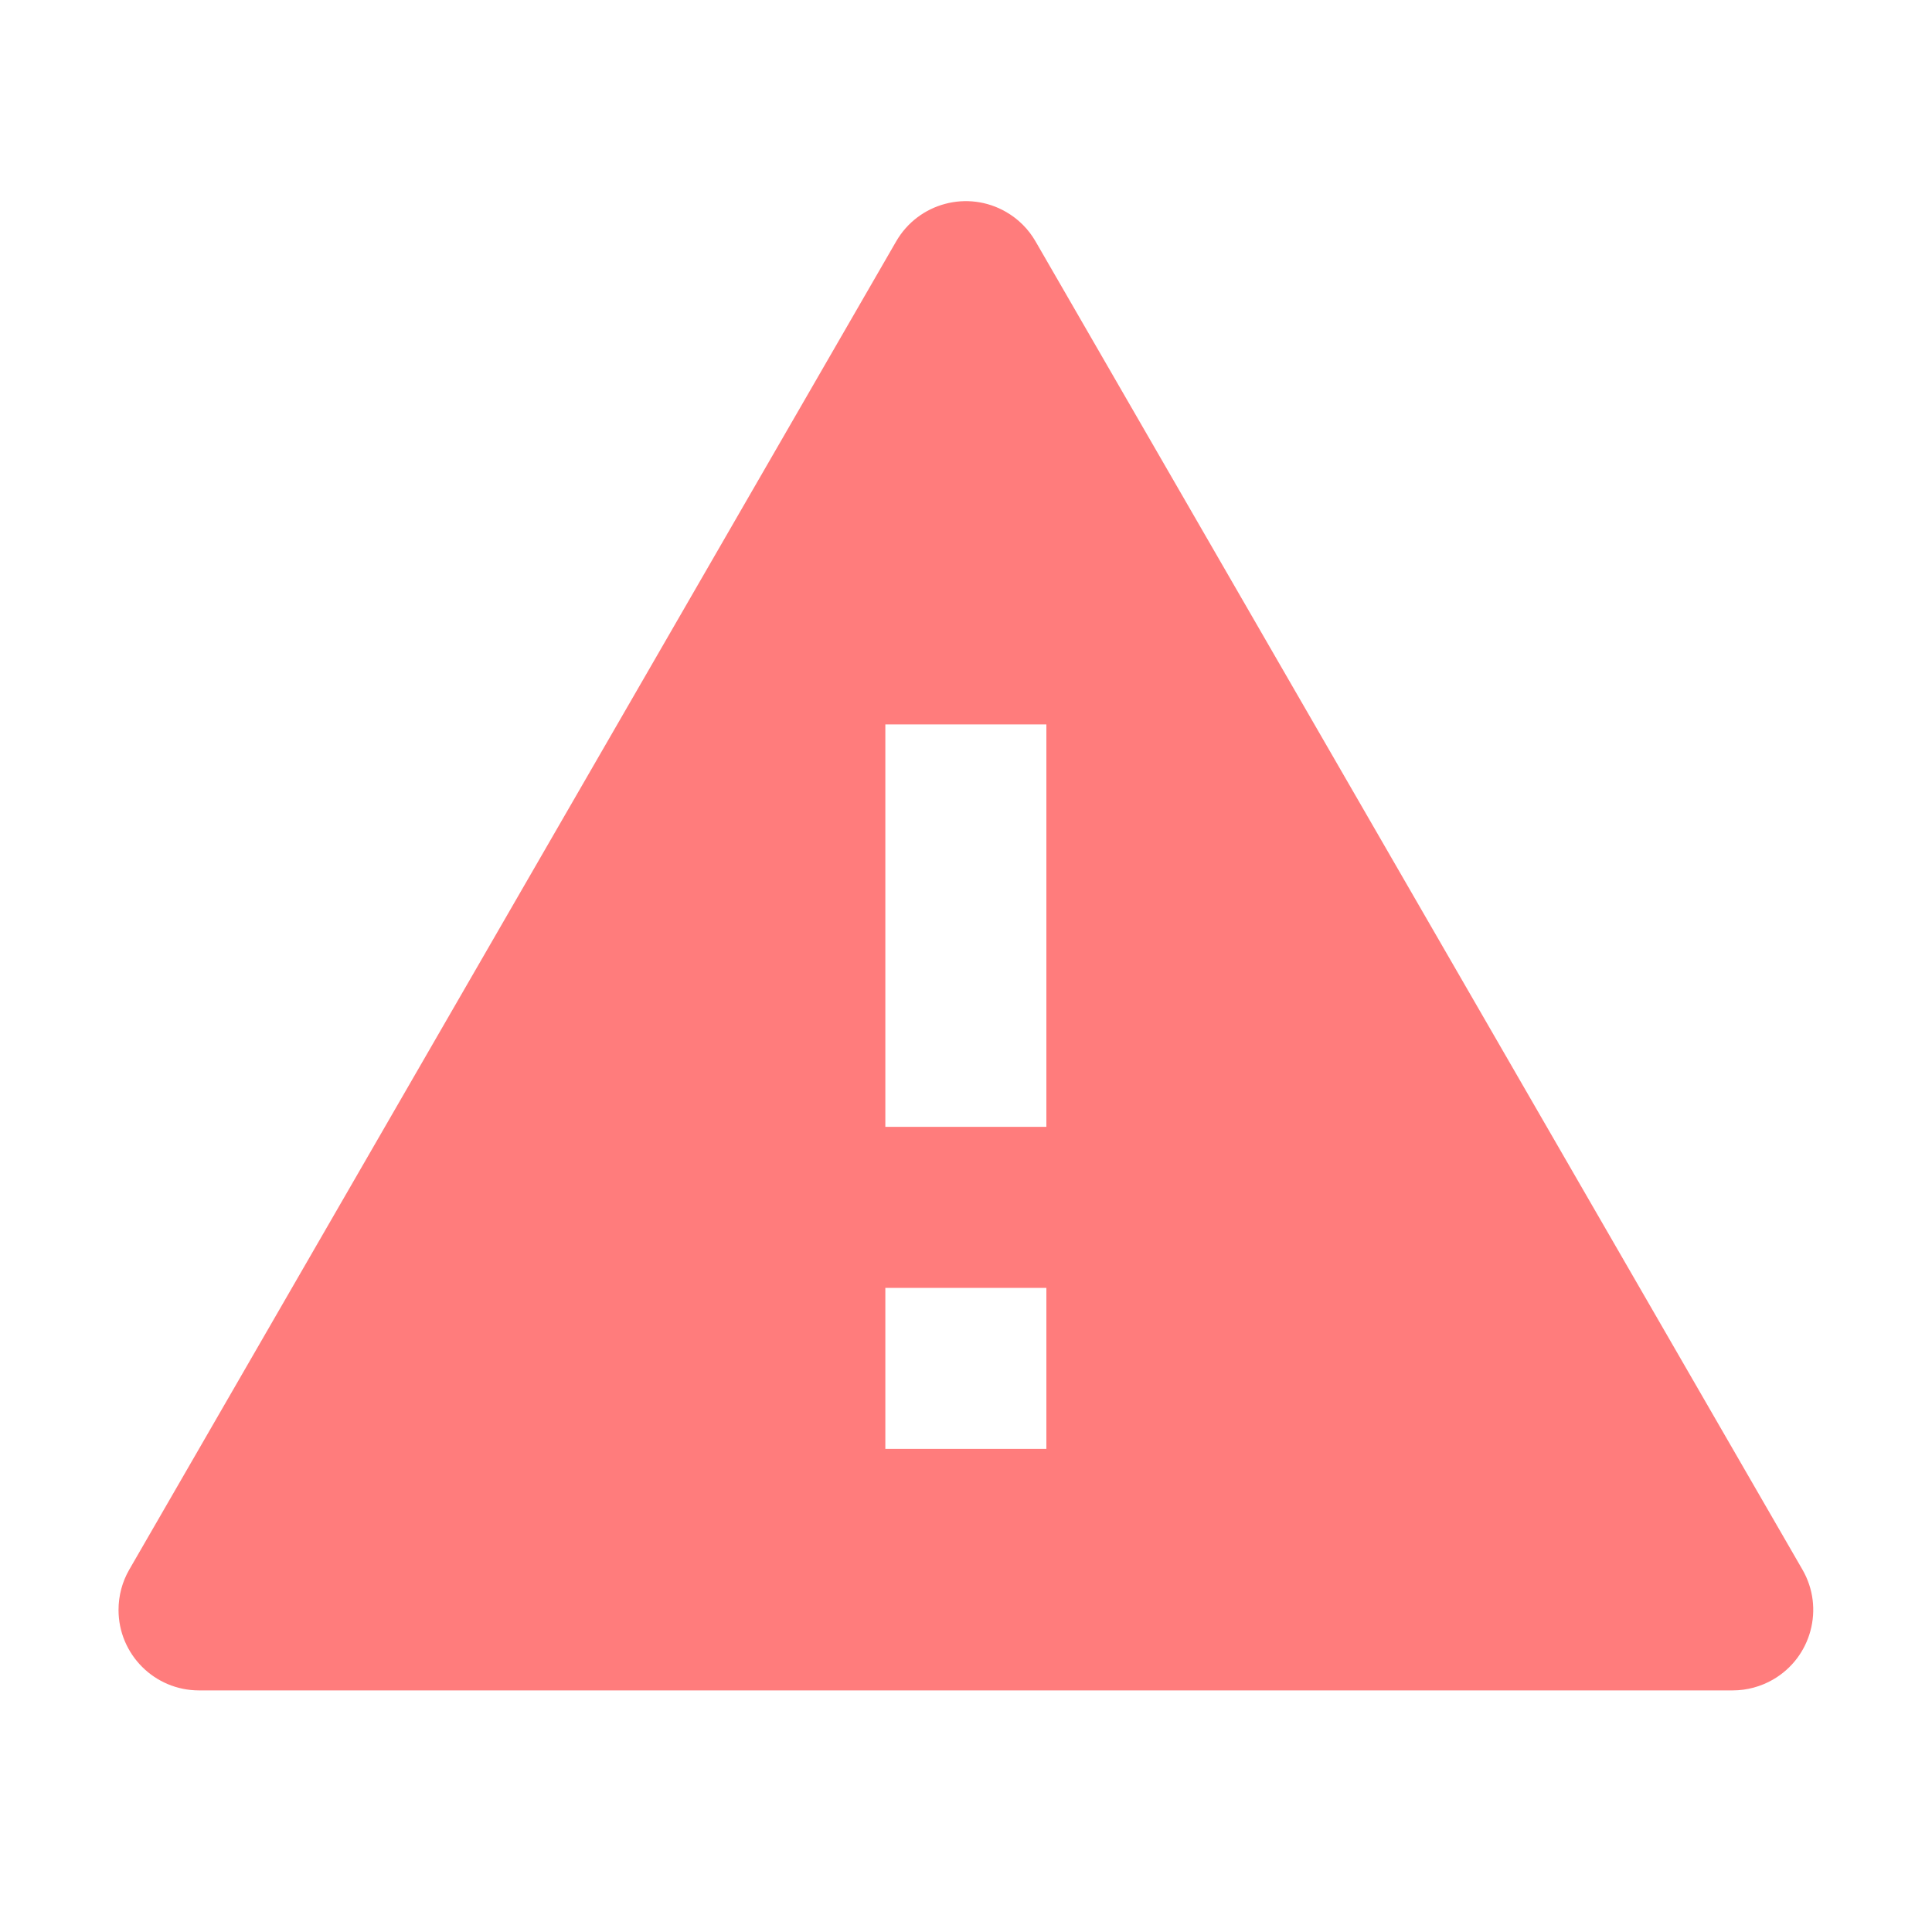 <svg width="20" height="20" viewBox="0 0 20 20" fill="none" xmlns="http://www.w3.org/2000/svg">
<path d="M10.72 2.499L18.659 16.249C18.889 16.647 18.752 17.157 18.354 17.387C18.227 17.46 18.083 17.499 17.937 17.499H2.06C1.6 17.499 1.227 17.126 1.227 16.666C1.227 16.519 1.265 16.375 1.338 16.249L9.277 2.499C9.507 2.1 10.017 1.964 10.415 2.194C10.542 2.267 10.647 2.372 10.72 2.499ZM9.165 13.332V14.999H10.832V13.332H9.165ZM9.165 7.499V11.665H10.832V7.499H9.165Z" fill="#FF7C7C"/>
</svg>
